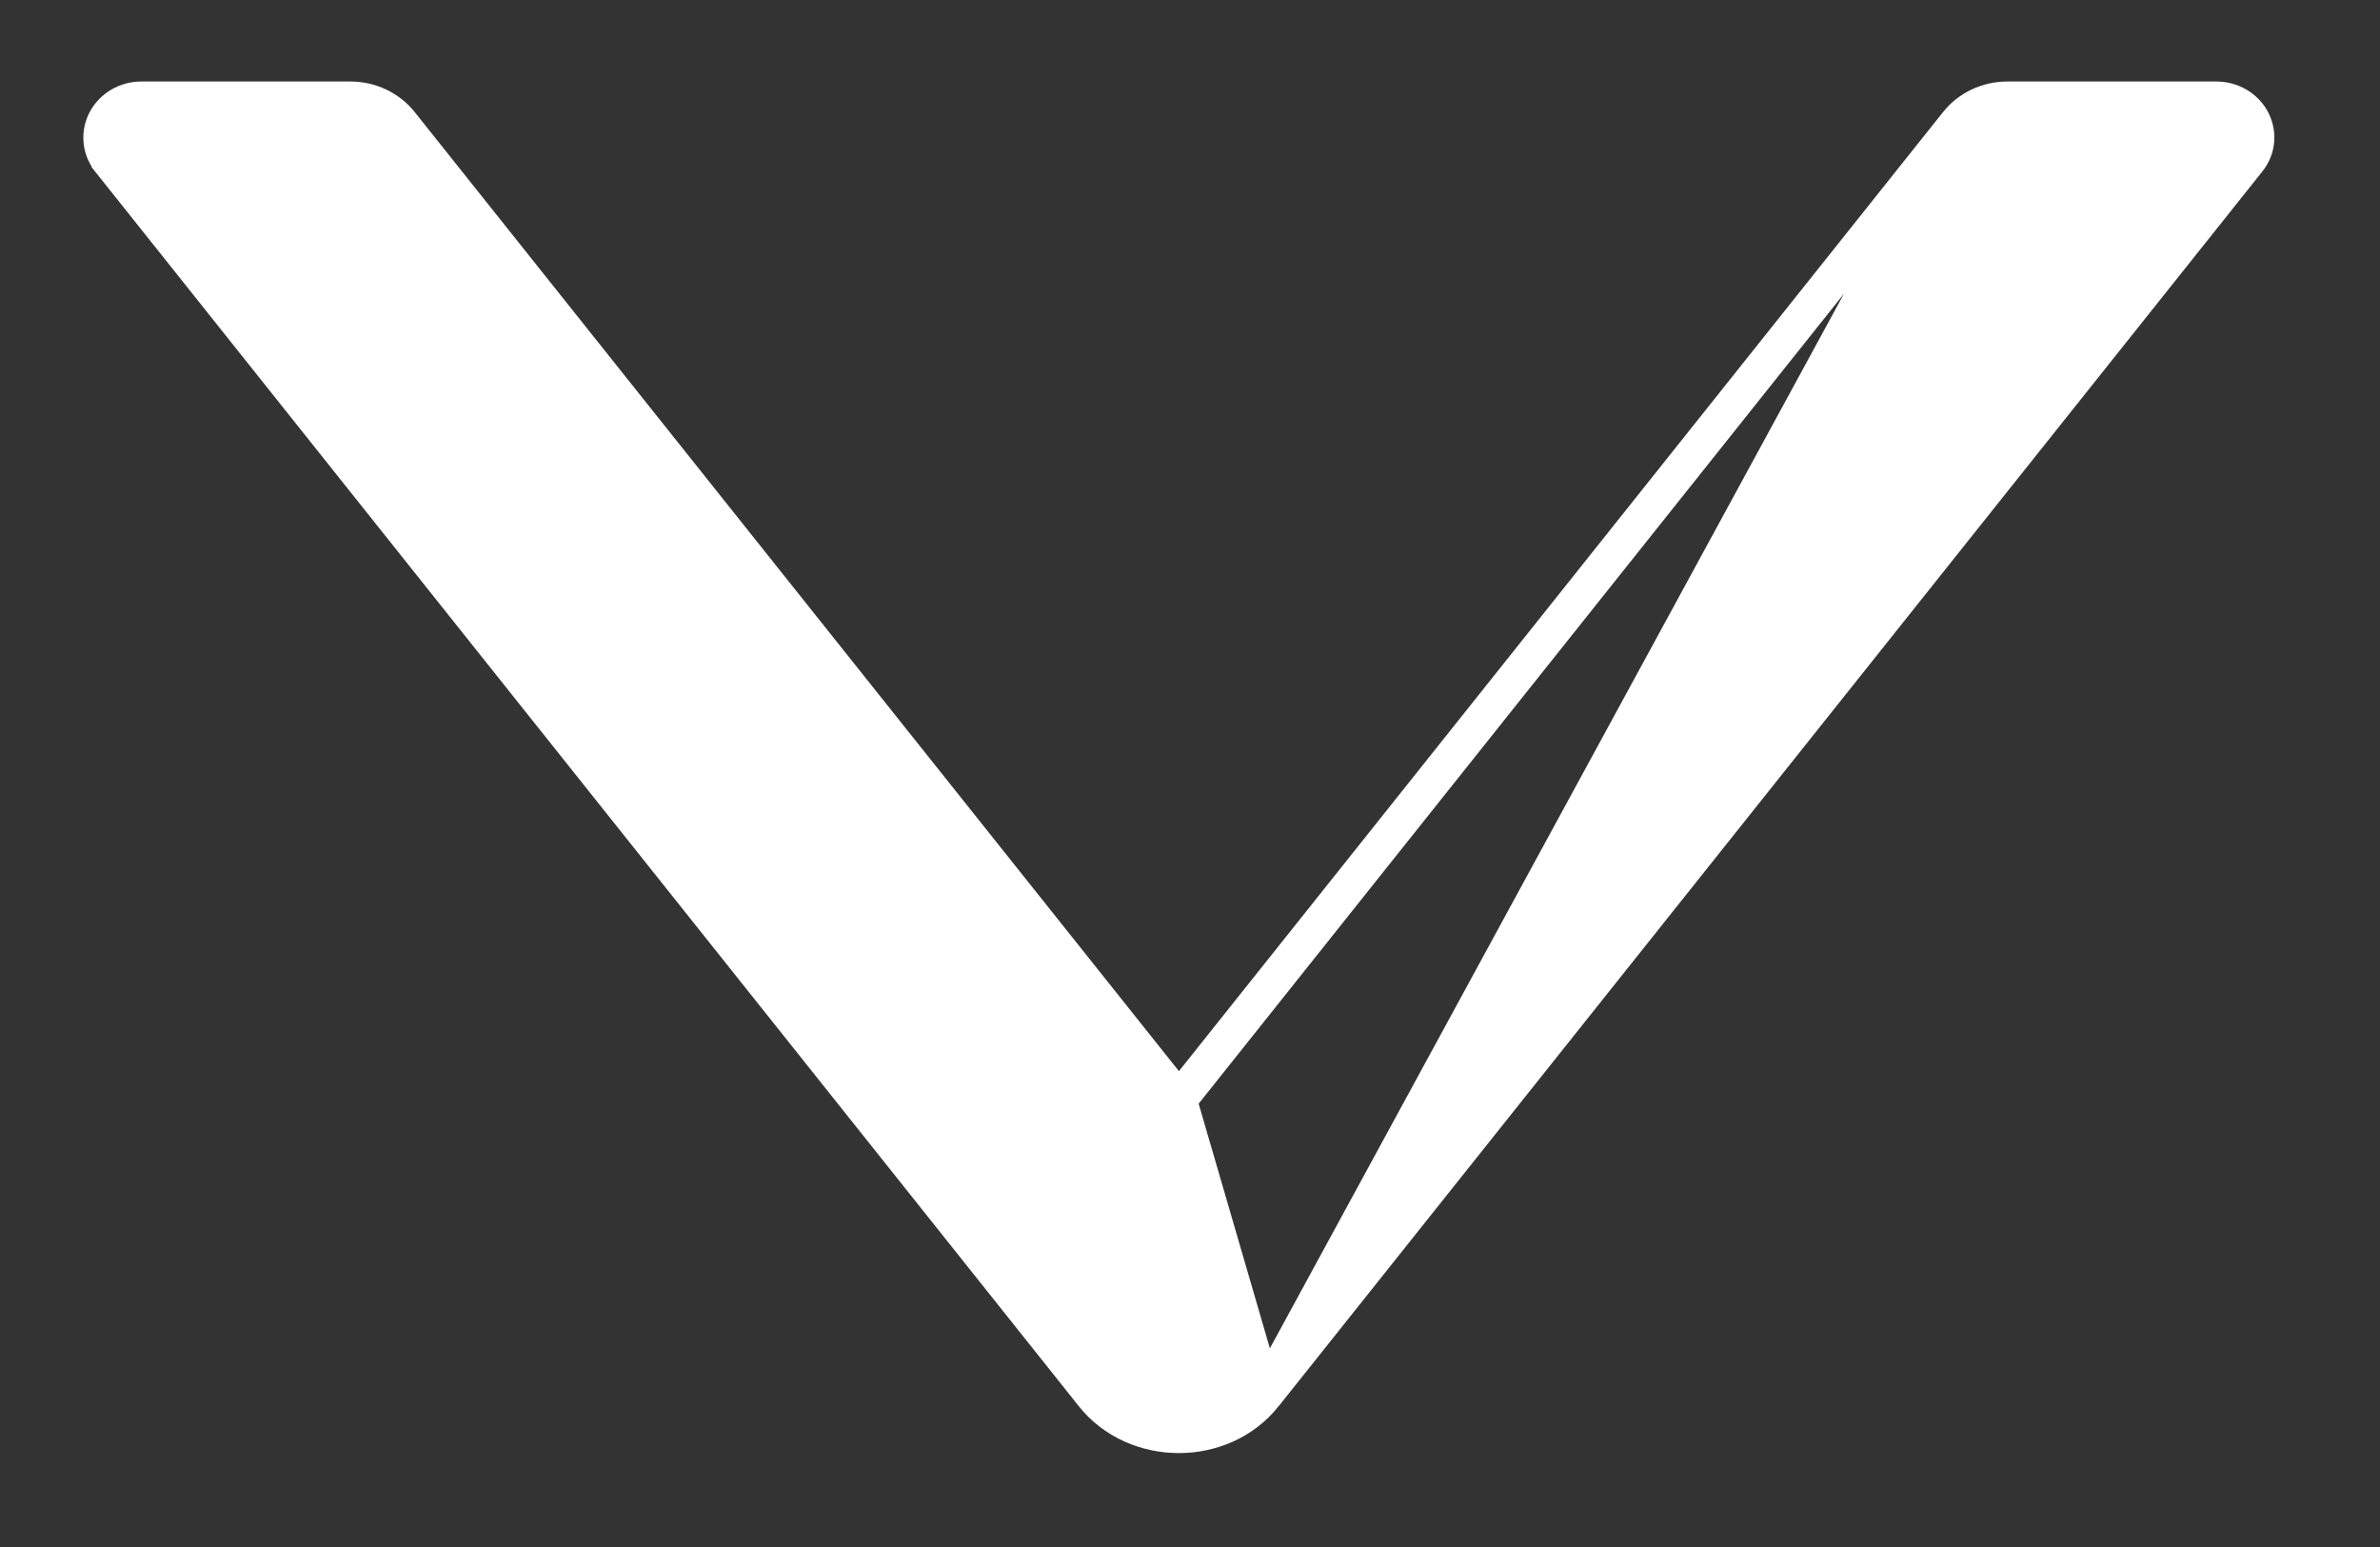 <svg width="20" height="13" viewBox="0 0 20 13" fill="none" xmlns="http://www.w3.org/2000/svg">
<rect x="0" y="0" width="20" height="13" fill="#333333" stroke="none"/>
<path d="M16.448 1.032L16.448 1.032C16.548 0.908 16.704 0.835 16.867 0.835H18.625C18.755 0.835 18.866 0.904 18.923 1.005C18.98 1.109 18.979 1.243 18.892 1.35C18.892 1.35 18.892 1.35 18.892 1.35L10.629 11.722L16.448 1.032ZM16.448 1.032L9.907 9.242M16.448 1.032L9.907 9.242M9.907 9.242L3.365 1.032L3.365 1.032C3.265 0.908 3.109 0.835 2.946 0.835H1.188C1.058 0.835 0.947 0.904 0.89 1.005C0.833 1.107 0.833 1.241 0.918 1.349L0.918 1.349L0.918 1.35L9.182 11.722L9.182 11.723C9.542 12.173 10.271 12.174 10.629 11.722L9.907 9.242Z" fill="white" stroke="white" stroke-width="0.3"/>
</svg>
